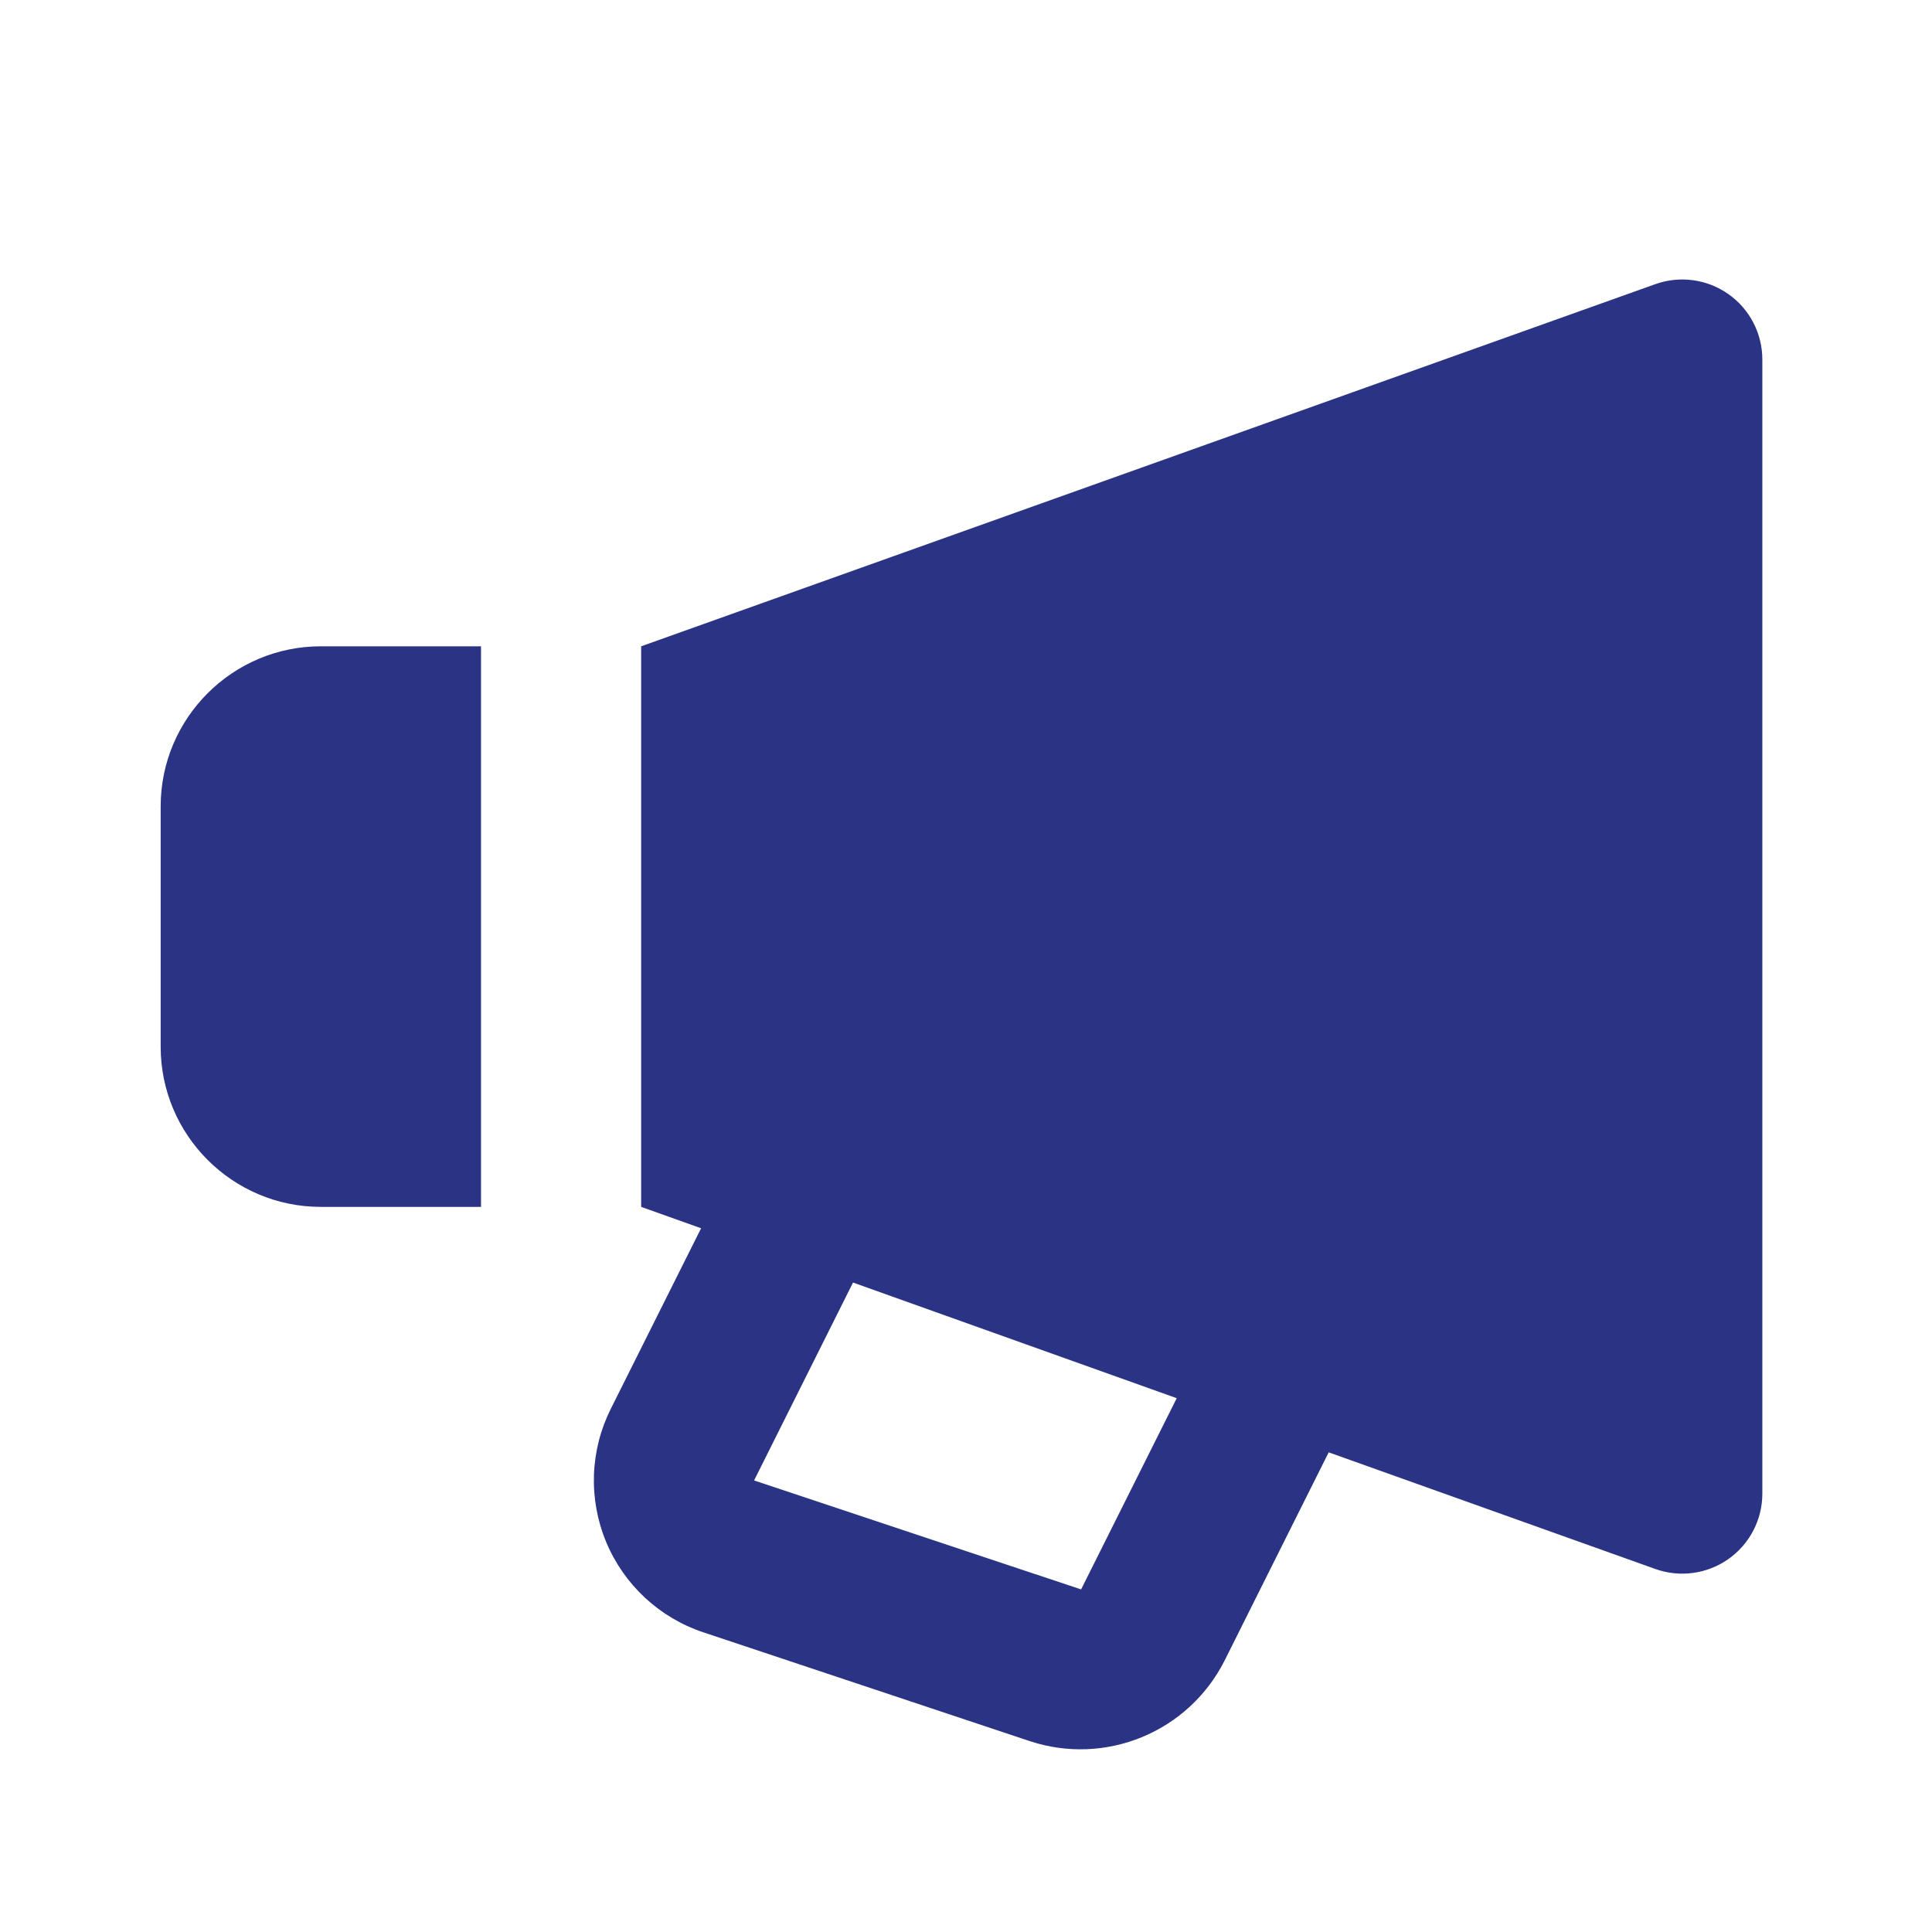 <svg width="44" height="44" viewBox="0 0 44 44" fill="none" xmlns="http://www.w3.org/2000/svg">
<path d="M37.7 6.471L14.602 14.719V27.486L15.967 27.973L13.911 32.084C13.677 32.551 13.546 33.063 13.527 33.586C13.509 34.108 13.602 34.628 13.802 35.111C14.002 35.594 14.304 36.029 14.686 36.385C15.069 36.741 15.524 37.011 16.02 37.176L23.468 39.658C24.301 39.93 25.204 39.895 26.014 39.559C26.824 39.224 27.487 38.61 27.884 37.829L30.26 33.076L37.7 35.733C37.975 35.831 38.27 35.862 38.559 35.822C38.848 35.783 39.124 35.675 39.363 35.506C39.602 35.338 39.797 35.115 39.931 34.856C40.066 34.597 40.136 34.309 40.136 34.017V8.187C40.136 7.895 40.066 7.607 39.931 7.348C39.797 7.089 39.602 6.866 39.363 6.698C39.124 6.53 38.848 6.421 38.559 6.382C38.27 6.342 37.975 6.373 37.7 6.471ZM24.621 36.198L17.174 33.716L19.427 29.209L26.799 31.843L24.621 36.198ZM7.307 27.486H10.955V14.719H7.307C5.295 14.719 3.659 16.355 3.659 18.366V23.838C3.659 25.85 5.295 27.486 7.307 27.486Z" fill="#2B3384"/>
</svg>
